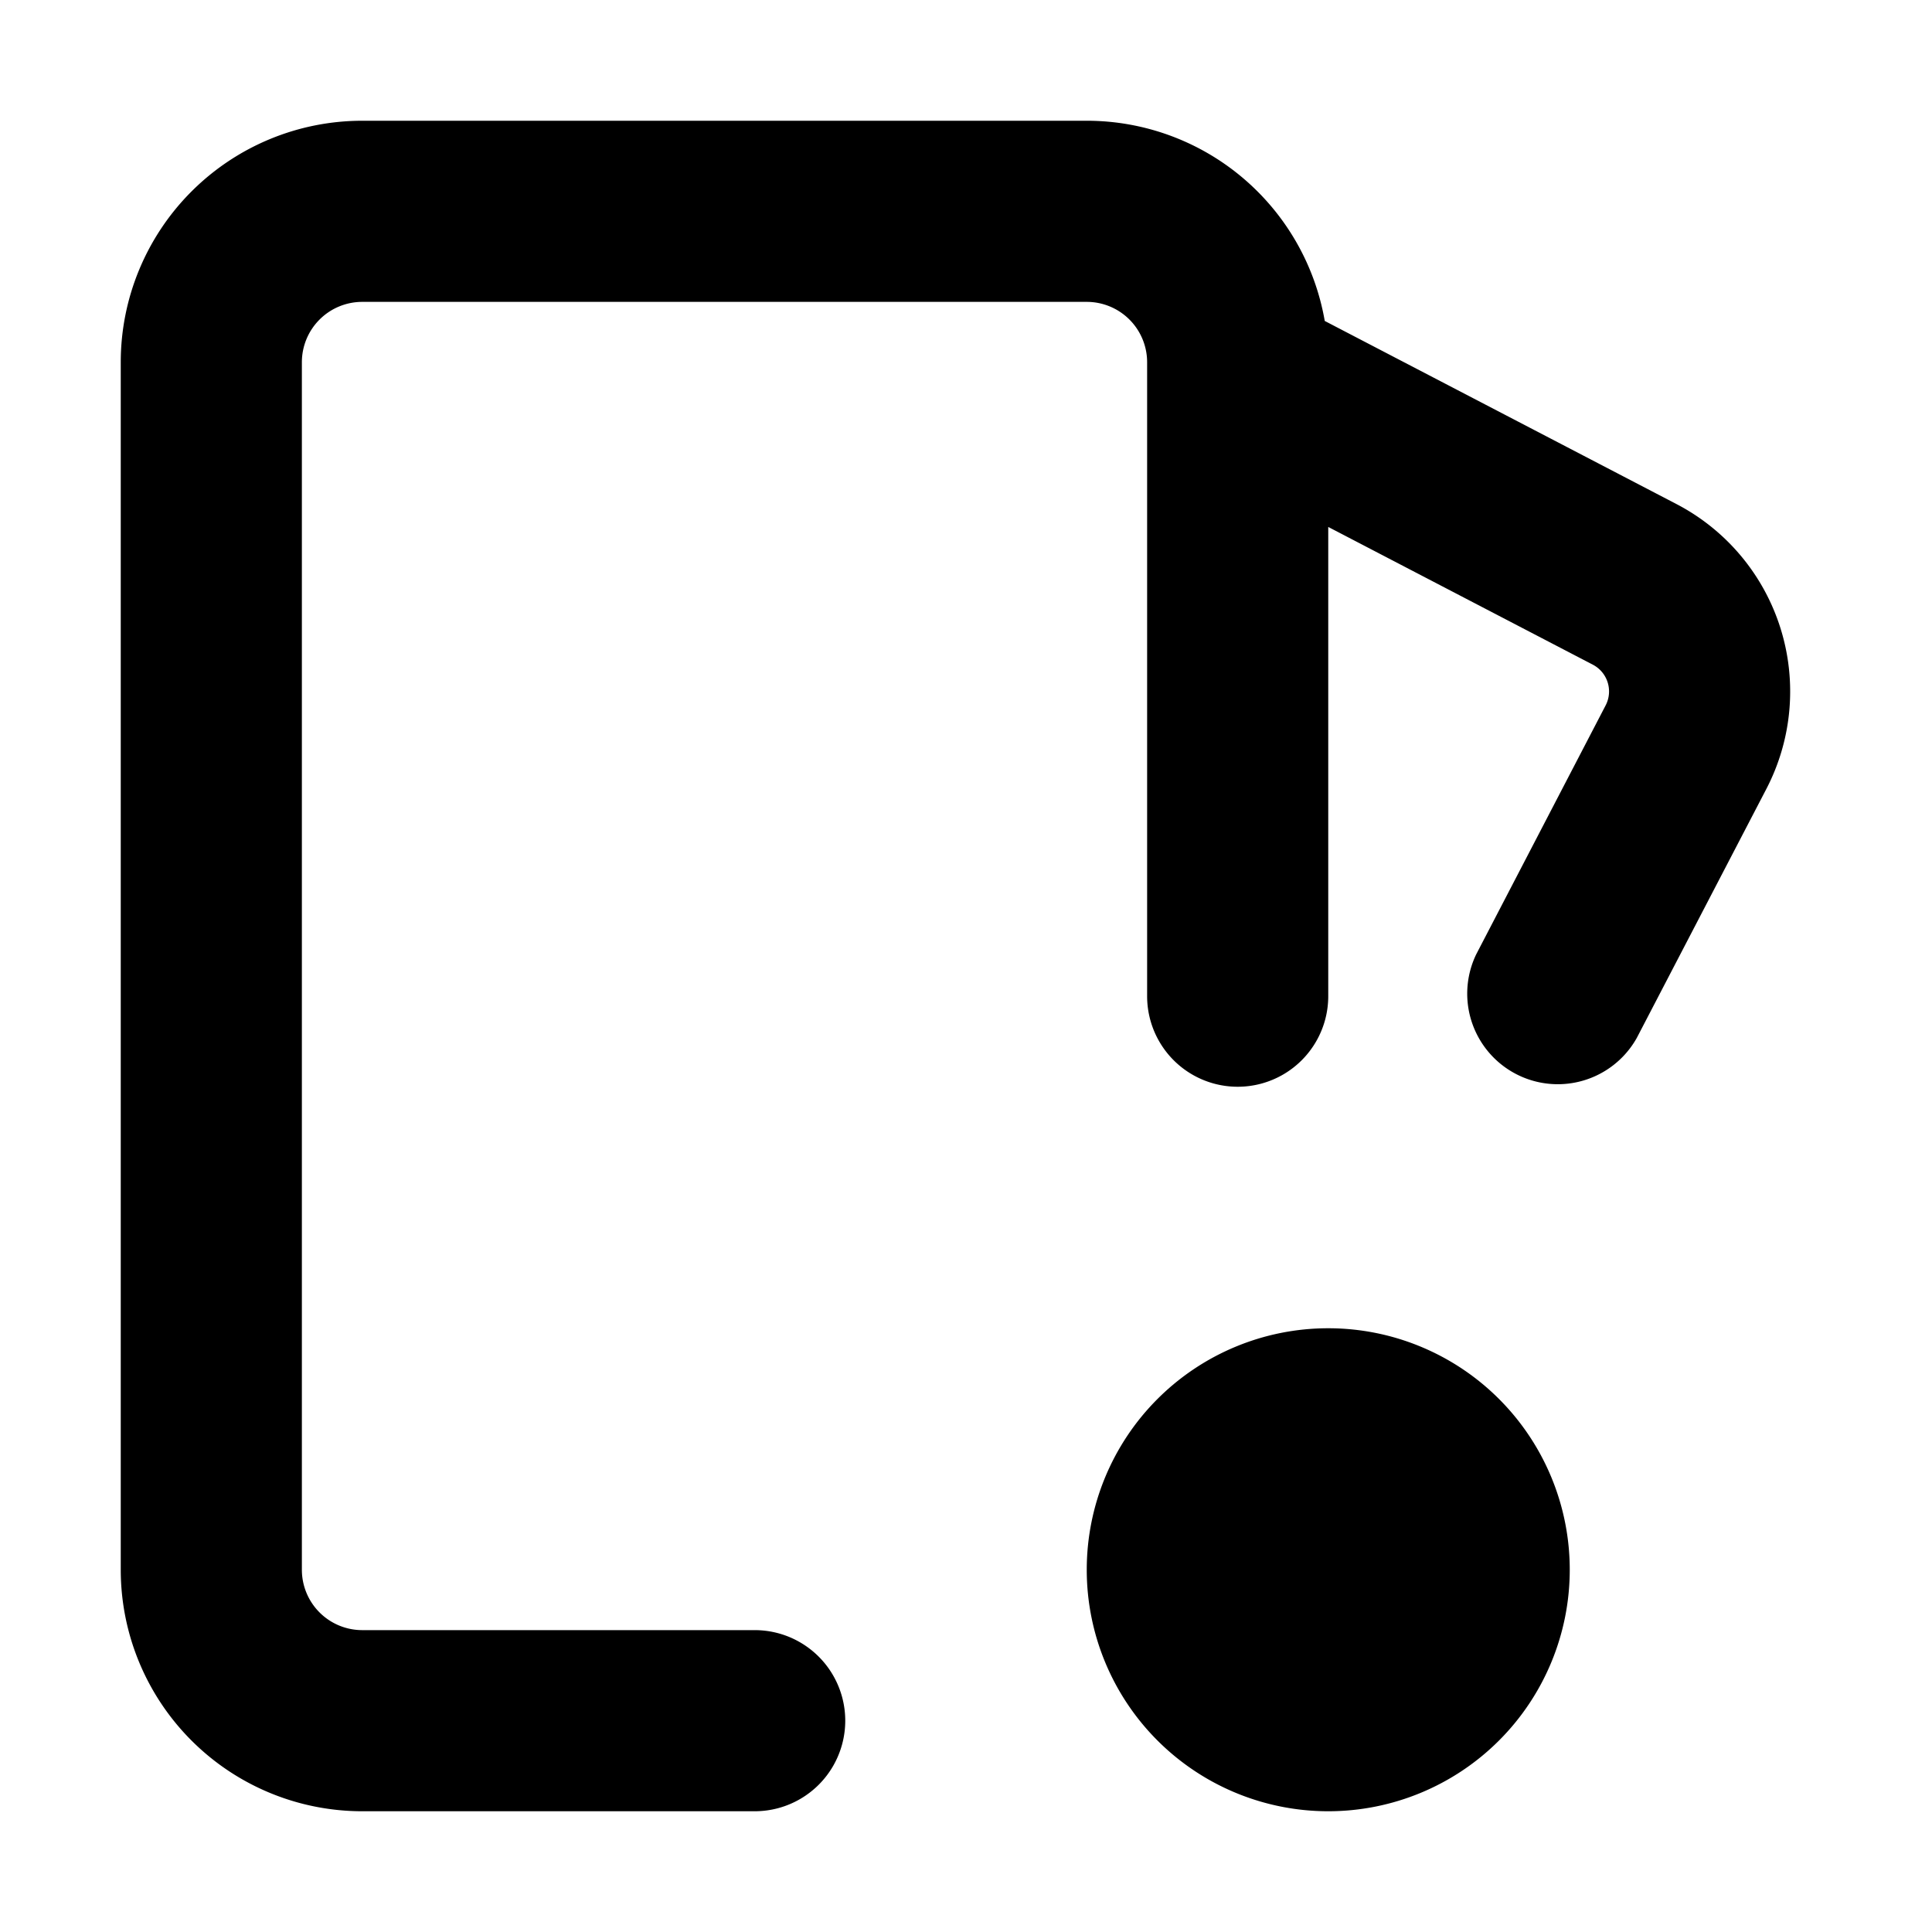 <svg width="16" height="16" viewBox="0 0 16 16" xmlns="http://www.w3.org/2000/svg" fill="currentColor"><path fill-rule="evenodd" clip-rule="evenodd" d="M3 1a2 2 0 0 0-2 2v10a2 2 0 0 0 2 2h3.25a.75.75 0 0 0 0-1.5H3a.5.5 0 0 1-.5-.5V3a.5.5 0 0 1 .5-.5h6a.5.5 0 0 1 .5.5v5.25a.75.75 0 0 0 1.5 0V4.364l2.19 1.14a.25.25 0 0 1 .107.338l-1.072 2.062a.75.75 0 0 0 1.33.692l1.073-2.062a1.75 1.75 0 0 0-.745-2.36l-2.912-1.516A2 2 0 0 0 9 1H3Zm10 12a2 2 0 1 1-4 0 2 2 0 0 1 4 0Z"/></svg>